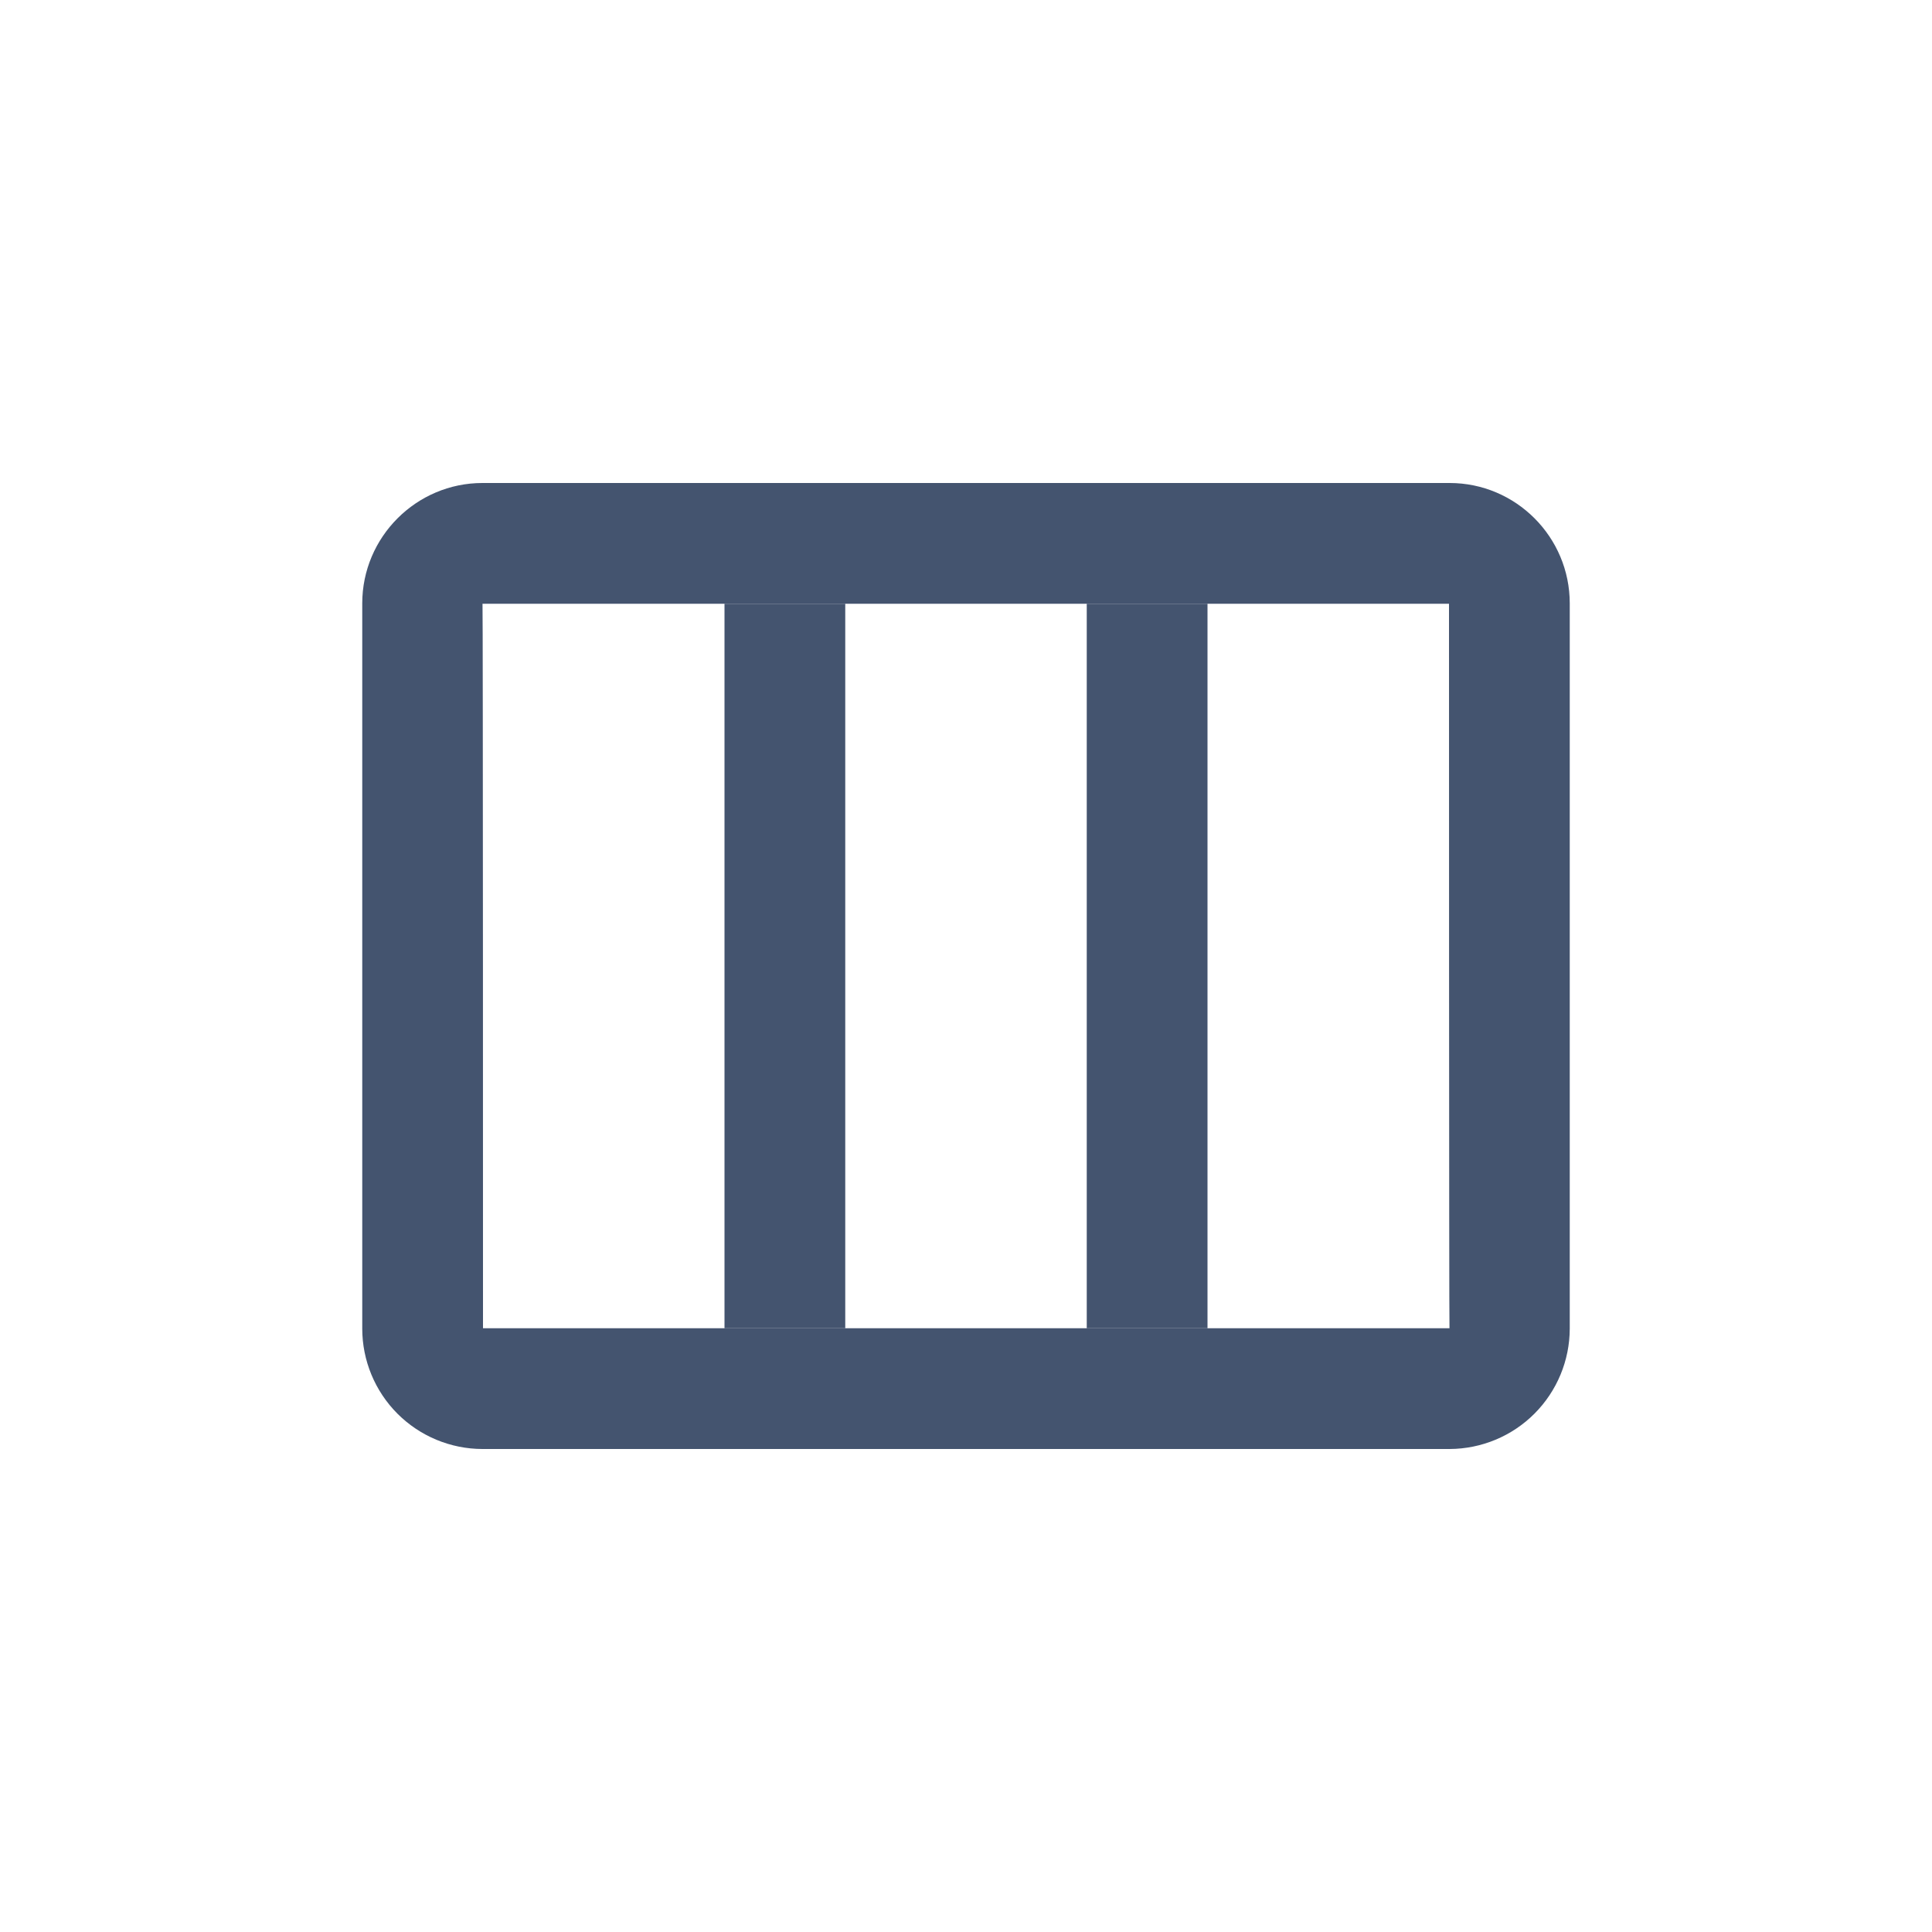 <svg width="32" height="32" viewBox="0 0 32 32" fill="none" xmlns="http://www.w3.org/2000/svg">
<path d="M8 22H24.008C24 22 24 10 24 10H7.992C8 10 8 22 8 22ZM6 9.994C6 8.893 6.898 8 7.99 8H24.01C25.108 8 26 8.895 26 9.994V22.006C25.999 22.534 25.789 23.04 25.416 23.414C25.044 23.787 24.538 23.998 24.01 24H7.99C7.462 23.999 6.956 23.788 6.583 23.415C6.21 23.041 6 22.534 6 22.006V9.994Z" fill="#44546F"/>
<path d="M12 10V22H14V10H12ZM18 10V22H20V10H18Z" fill="#44546F"/>
</svg>
